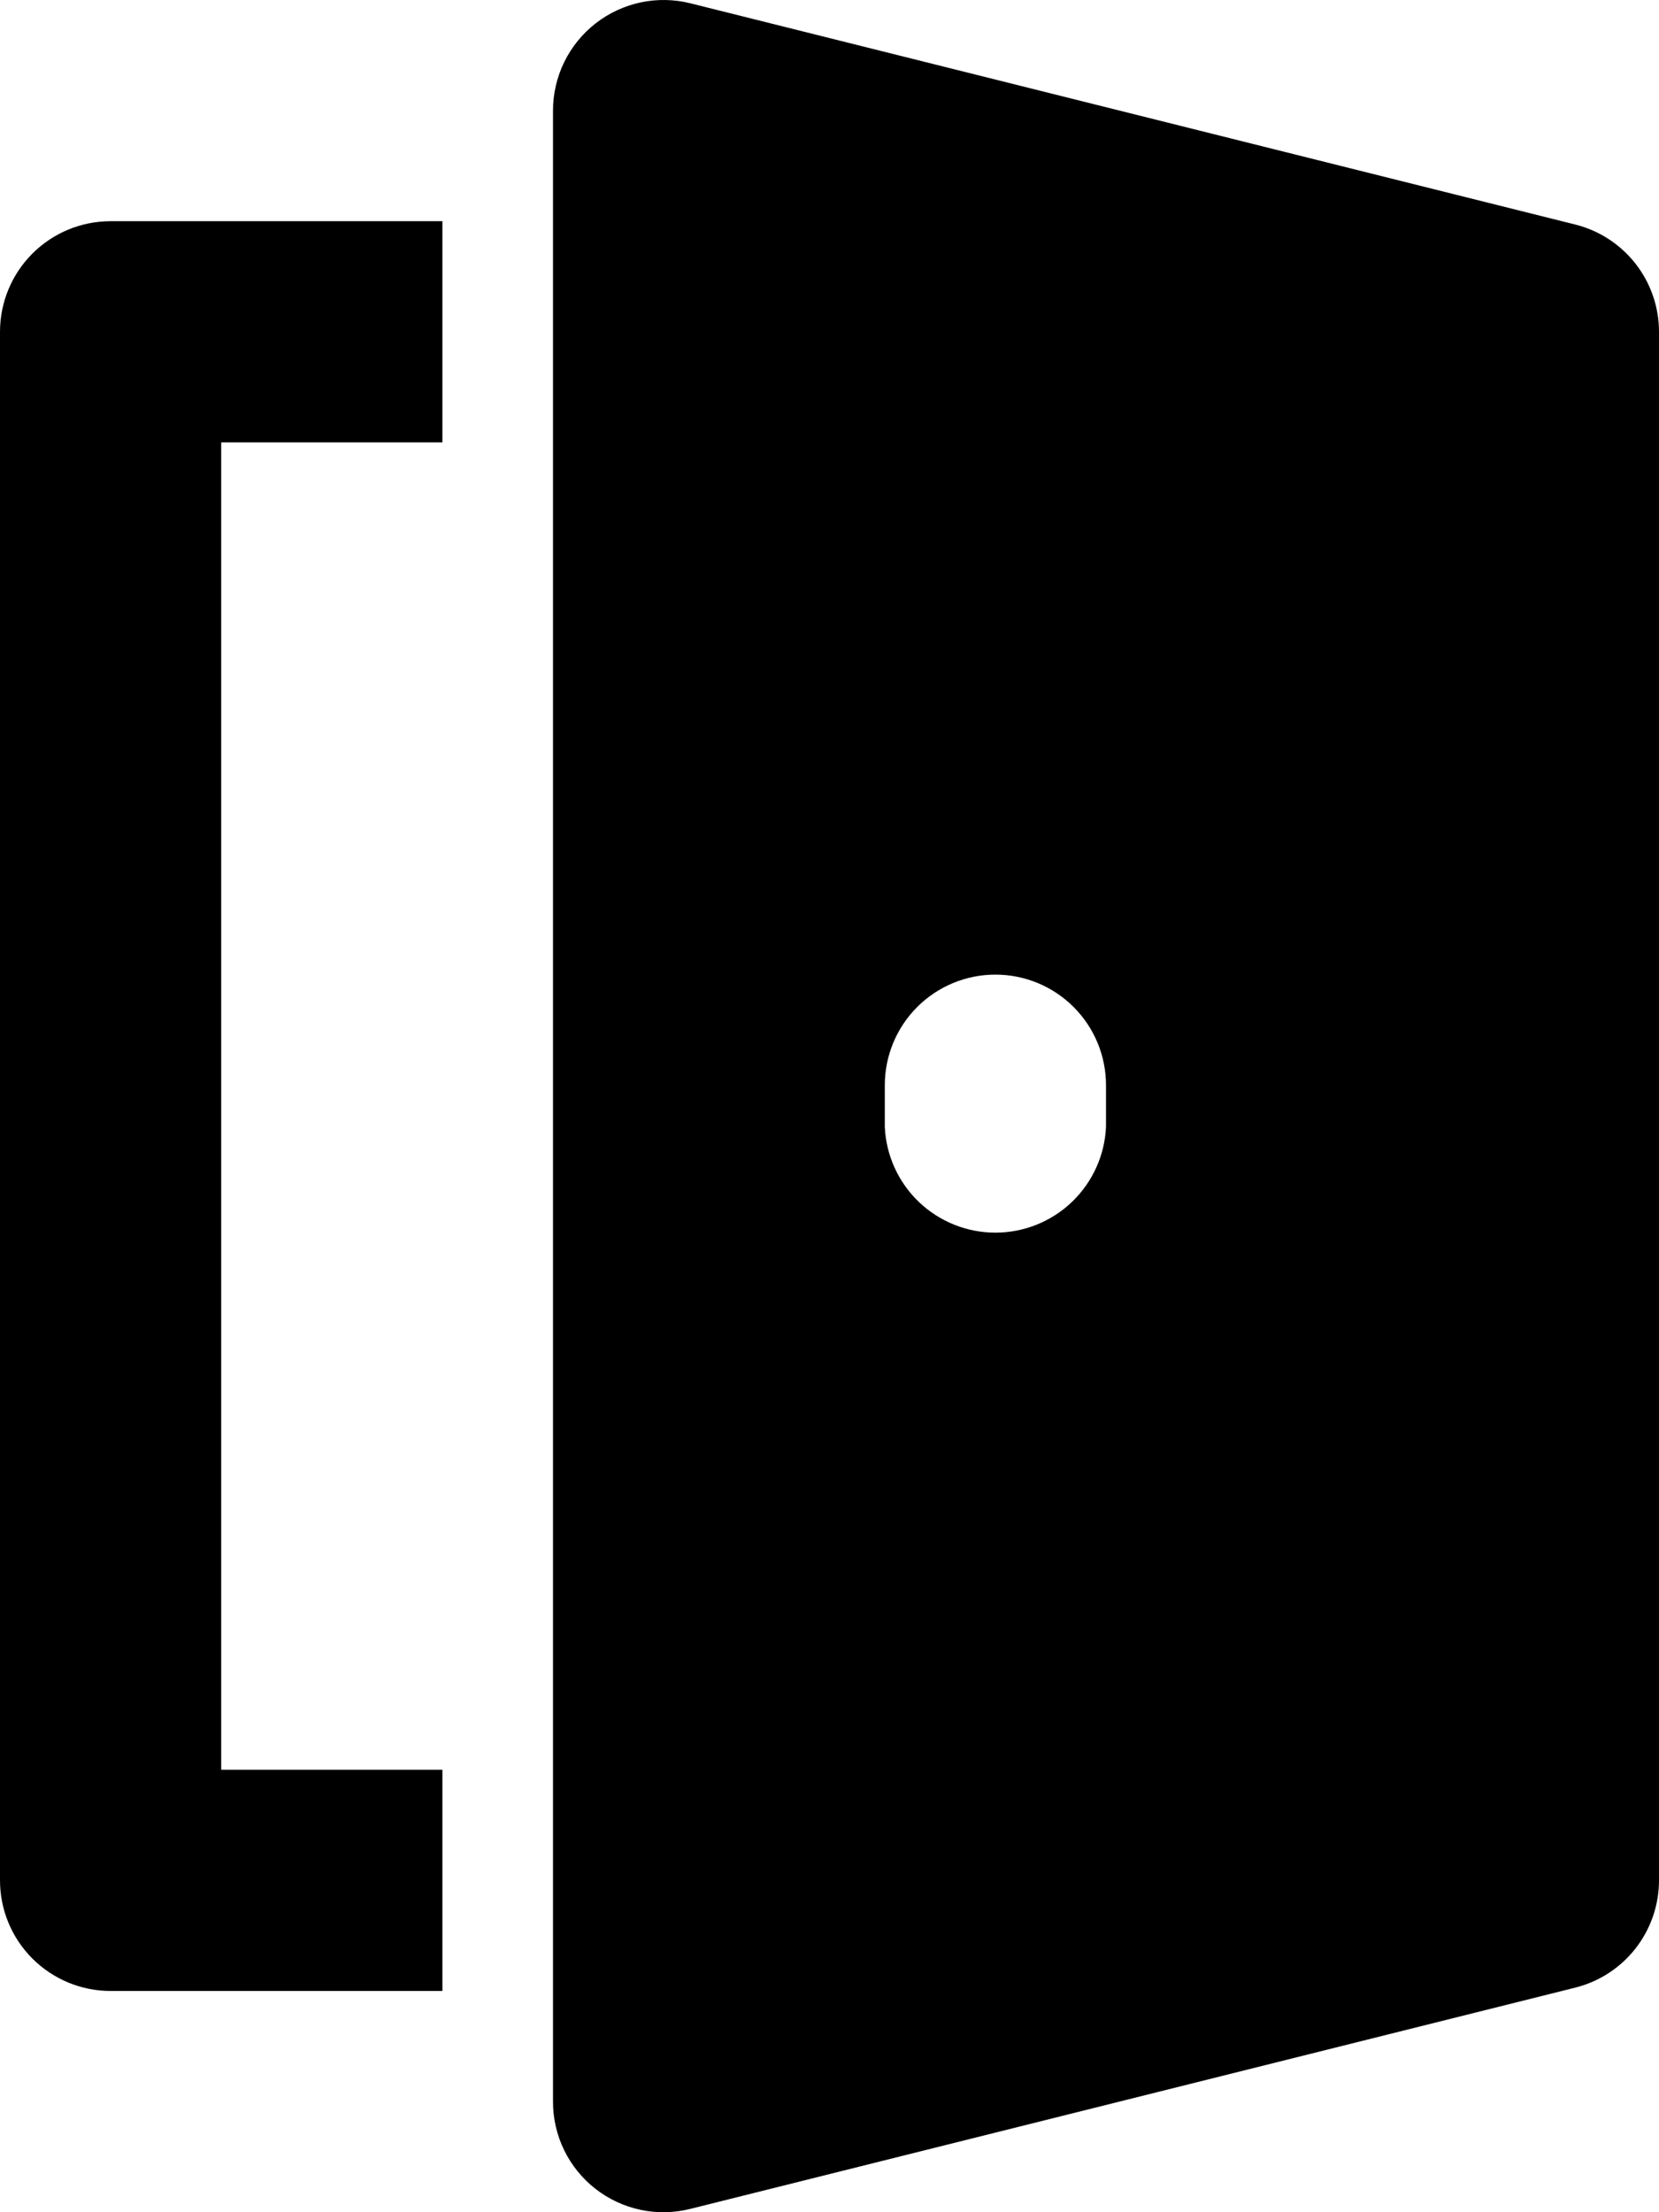 <svg width="60" height="80" viewBox="0 0 60 80" fill="none" xmlns="http://www.w3.org/2000/svg">
<path d="M0 11.999V67.999C0 69.06 0.421 70.077 1.172 70.827C1.922 71.577 2.939 71.999 4 71.999H16V63.999H8V15.999H16V7.999H4C2.939 7.999 1.922 8.42 1.172 9.17C0.421 9.921 0 10.938 0 11.999ZM56.968 8.119L24.968 0.119C24.378 -0.028 23.763 -0.039 23.169 0.087C22.575 0.214 22.017 0.474 21.538 0.848C21.059 1.222 20.672 1.7 20.405 2.246C20.139 2.792 20 3.391 20 3.999V75.999C19.999 76.607 20.136 77.207 20.402 77.754C20.668 78.301 21.056 78.78 21.535 79.154C22.014 79.528 22.573 79.788 23.168 79.914C23.762 80.04 24.378 80.028 24.968 79.879L56.968 71.879C57.834 71.663 58.602 71.164 59.152 70.461C59.701 69.758 60 68.891 60 67.999V11.999C60 11.107 59.701 10.24 59.152 9.537C58.602 8.834 57.834 8.335 56.968 8.119ZM40 40.751C39.954 41.781 39.512 42.753 38.767 43.466C38.022 44.178 37.031 44.576 36 44.576C34.969 44.576 33.978 44.178 33.233 43.466C32.488 42.753 32.046 41.781 32 40.751V39.243C32.001 38.182 32.422 37.165 33.173 36.415C33.923 35.665 34.941 35.244 36.002 35.245C37.063 35.245 38.08 35.667 38.83 36.418C39.58 37.168 40.001 38.186 40 39.247V40.751Z" fill="currentColor"/>
</svg>
